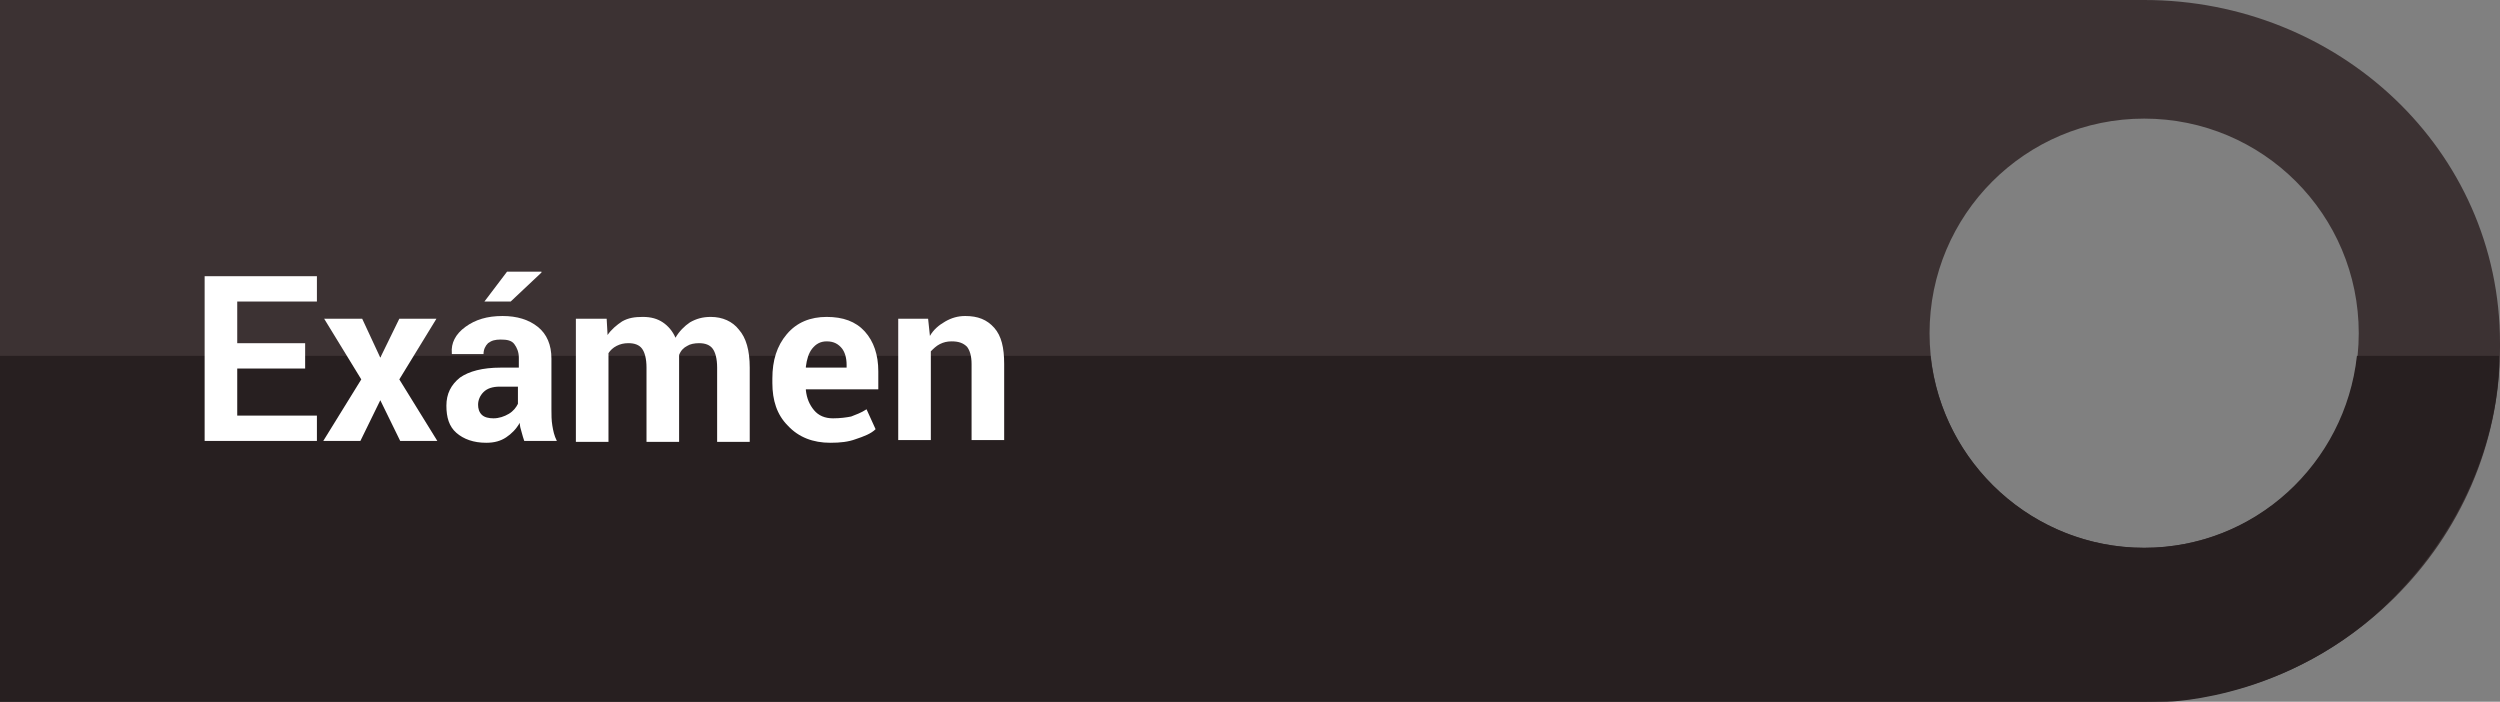 <?xml version="1.0" encoding="utf-8"?>
<!-- Generator: Adobe Illustrator 19.2.0, SVG Export Plug-In . SVG Version: 6.00 Build 0)  -->
<svg version="1.1" id="Capa_1" xmlns="http://www.w3.org/2000/svg" xmlns:xlink="http://www.w3.org/1999/xlink" x="0px" y="0px"
	 viewBox="0 0 276.1 77.5" style="enable-background:new 0 0 276.1 77.5;" xml:space="preserve">
	<rect x="0" y="0" width="276.1" height="77.5" fill="#808080" stroke="none"/>
	<style type="text/css">
		.st0{fill:url(#SVGID_1_);}
		.st1{fill:#271F20;}
		.st2{fill:#FFFFFF;}
	</style>
	<g>
		<g>
			<linearGradient id="SVGID_1_" gradientUnits="userSpaceOnUse" x1="0" y1="38.74" x2="276.116" y2="38.74">
				<stop  offset="3.517618e-02" style="stop-color:#3C3233"/>
				<stop  offset="1" style="stop-color:#3C3233"/>
			</linearGradient>
			<path class="st0" d="M236.8,0H0v77.5h236.8c21.4,0,39.3-17.7,39.3-39.1v-0.5C276.1,16.5,258.2,0,236.8,0z M236.8,60.5
				c-13.1,0-23.7-10.6-23.7-23.7c0-13.1,10.6-23.7,23.7-23.7c13.1,0,23.7,10.6,23.7,23.7C260.5,49.9,249.9,60.5,236.8,60.5z"/>
			<path class="st1" d="M260.3,39.3C259,51.2,249,60.5,236.8,60.5s-22.3-9.3-23.6-21.2H0v38.2h239.3c0,0,14.8-0.2,26.1-12.6
				C276.8,52.5,276,39.3,276,39.3H260.3z"/>
		</g>
		<g>
			<path class="st2" d="M33.7,40.7h-7.5v5.2H35v2.8H22.6V30.5H35v2.8h-8.8v4.6h7.5V40.7z"/>
			<path class="st2" d="M42,39.5L42,39.5l2.1-4.3h4.1l-4.1,6.7l4.2,6.8h-4.1l-2.2-4.5l-2.2,4.5h-4.1l4.2-6.8l-4.1-6.7H40L42,39.5z"/>
			<path class="st2" d="M57.9,48.7c-0.1-0.3-0.2-0.6-0.3-1c-0.1-0.3-0.2-0.7-0.2-1c-0.4,0.7-0.9,1.2-1.5,1.6
				c-0.6,0.4-1.3,0.6-2.2,0.6c-1.4,0-2.5-0.4-3.3-1.1s-1.1-1.7-1.1-3c0-1.3,0.5-2.3,1.5-3.1c1-0.7,2.5-1.1,4.5-1.1h2v-1.1
				c0-0.6-0.2-1.1-0.5-1.5c-0.3-0.4-0.8-0.5-1.5-0.5c-0.6,0-1,0.1-1.4,0.4c-0.3,0.3-0.5,0.7-0.5,1.2l-3.5,0l0-0.1
				c-0.1-1.1,0.4-2.1,1.5-2.9s2.4-1.2,4.1-1.2c1.6,0,2.9,0.4,3.9,1.2c1,0.8,1.5,2,1.5,3.5v5.6c0,0.6,0,1.2,0.1,1.8
				c0.1,0.6,0.2,1.1,0.5,1.7H57.9z M54.5,46.2c0.6,0,1.2-0.2,1.7-0.5s0.8-0.7,1-1.1v-1.9h-2c-0.8,0-1.4,0.2-1.8,0.6
				c-0.4,0.4-0.6,0.9-0.6,1.4c0,0.4,0.1,0.8,0.4,1.1S54,46.2,54.5,46.2z M56,30h3.8l0,0.1l-3.4,3.2h-2.9L56,30z"/>
			<path class="st2" d="M67,35.2l0.1,1.8c0.4-0.6,1-1.1,1.6-1.5c0.7-0.4,1.4-0.5,2.3-0.5c0.9,0,1.6,0.2,2.2,0.6
				c0.6,0.4,1.1,1,1.4,1.7c0.4-0.7,1-1.3,1.6-1.7c0.7-0.4,1.4-0.6,2.3-0.6c1.3,0,2.4,0.5,3.1,1.4c0.8,0.9,1.2,2.3,1.2,4.2v8.2h-3.6
				v-8.2c0-1-0.2-1.7-0.5-2.1s-0.8-0.6-1.5-0.6c-0.5,0-1,0.1-1.3,0.3c-0.4,0.2-0.7,0.5-0.9,1c0,0.2,0,0.3,0,0.4s0,0.2,0,0.3v8.9h-3.6
				v-8.2c0-1-0.2-1.7-0.5-2.1s-0.8-0.6-1.5-0.6c-0.5,0-0.9,0.1-1.3,0.3c-0.4,0.2-0.7,0.5-0.9,0.8v9.8h-3.6V35.2H67z"/>
			<path class="st2" d="M91.7,48.9c-1.9,0-3.5-0.6-4.7-1.9c-1.2-1.2-1.7-2.8-1.7-4.7v-0.5c0-2,0.5-3.6,1.6-4.9s2.6-1.9,4.4-1.9
				c1.8,0,3.2,0.5,4.2,1.6c1,1.1,1.5,2.6,1.5,4.4v2h-8l0,0.1c0.1,0.9,0.4,1.6,0.9,2.2s1.2,0.9,2.1,0.9c0.8,0,1.5-0.1,2-0.2
				c0.5-0.2,1.1-0.4,1.7-0.8l1,2.2c-0.5,0.5-1.3,0.8-2.2,1.1C93.7,48.8,92.8,48.9,91.7,48.9z M91.3,37.7c-0.7,0-1.2,0.3-1.6,0.8
				c-0.4,0.5-0.6,1.2-0.7,2l0,0.1h4.5v-0.3c0-0.8-0.2-1.4-0.5-1.8C92.6,38,92.1,37.7,91.3,37.7z"/>
			<path class="st2" d="M102.5,35.2l0.2,1.9c0.4-0.7,1-1.2,1.7-1.6c0.7-0.4,1.4-0.6,2.2-0.6c1.4,0,2.4,0.4,3.2,1.3
				c0.8,0.9,1.1,2.2,1.1,4v8.4h-3.6v-8.4c0-0.9-0.2-1.5-0.5-1.9c-0.4-0.4-0.9-0.6-1.7-0.6c-0.5,0-0.9,0.1-1.3,0.3
				c-0.4,0.2-0.7,0.5-1,0.8v9.8h-3.6V35.2H102.5z"/>
		</g>
	</g>
</svg>

